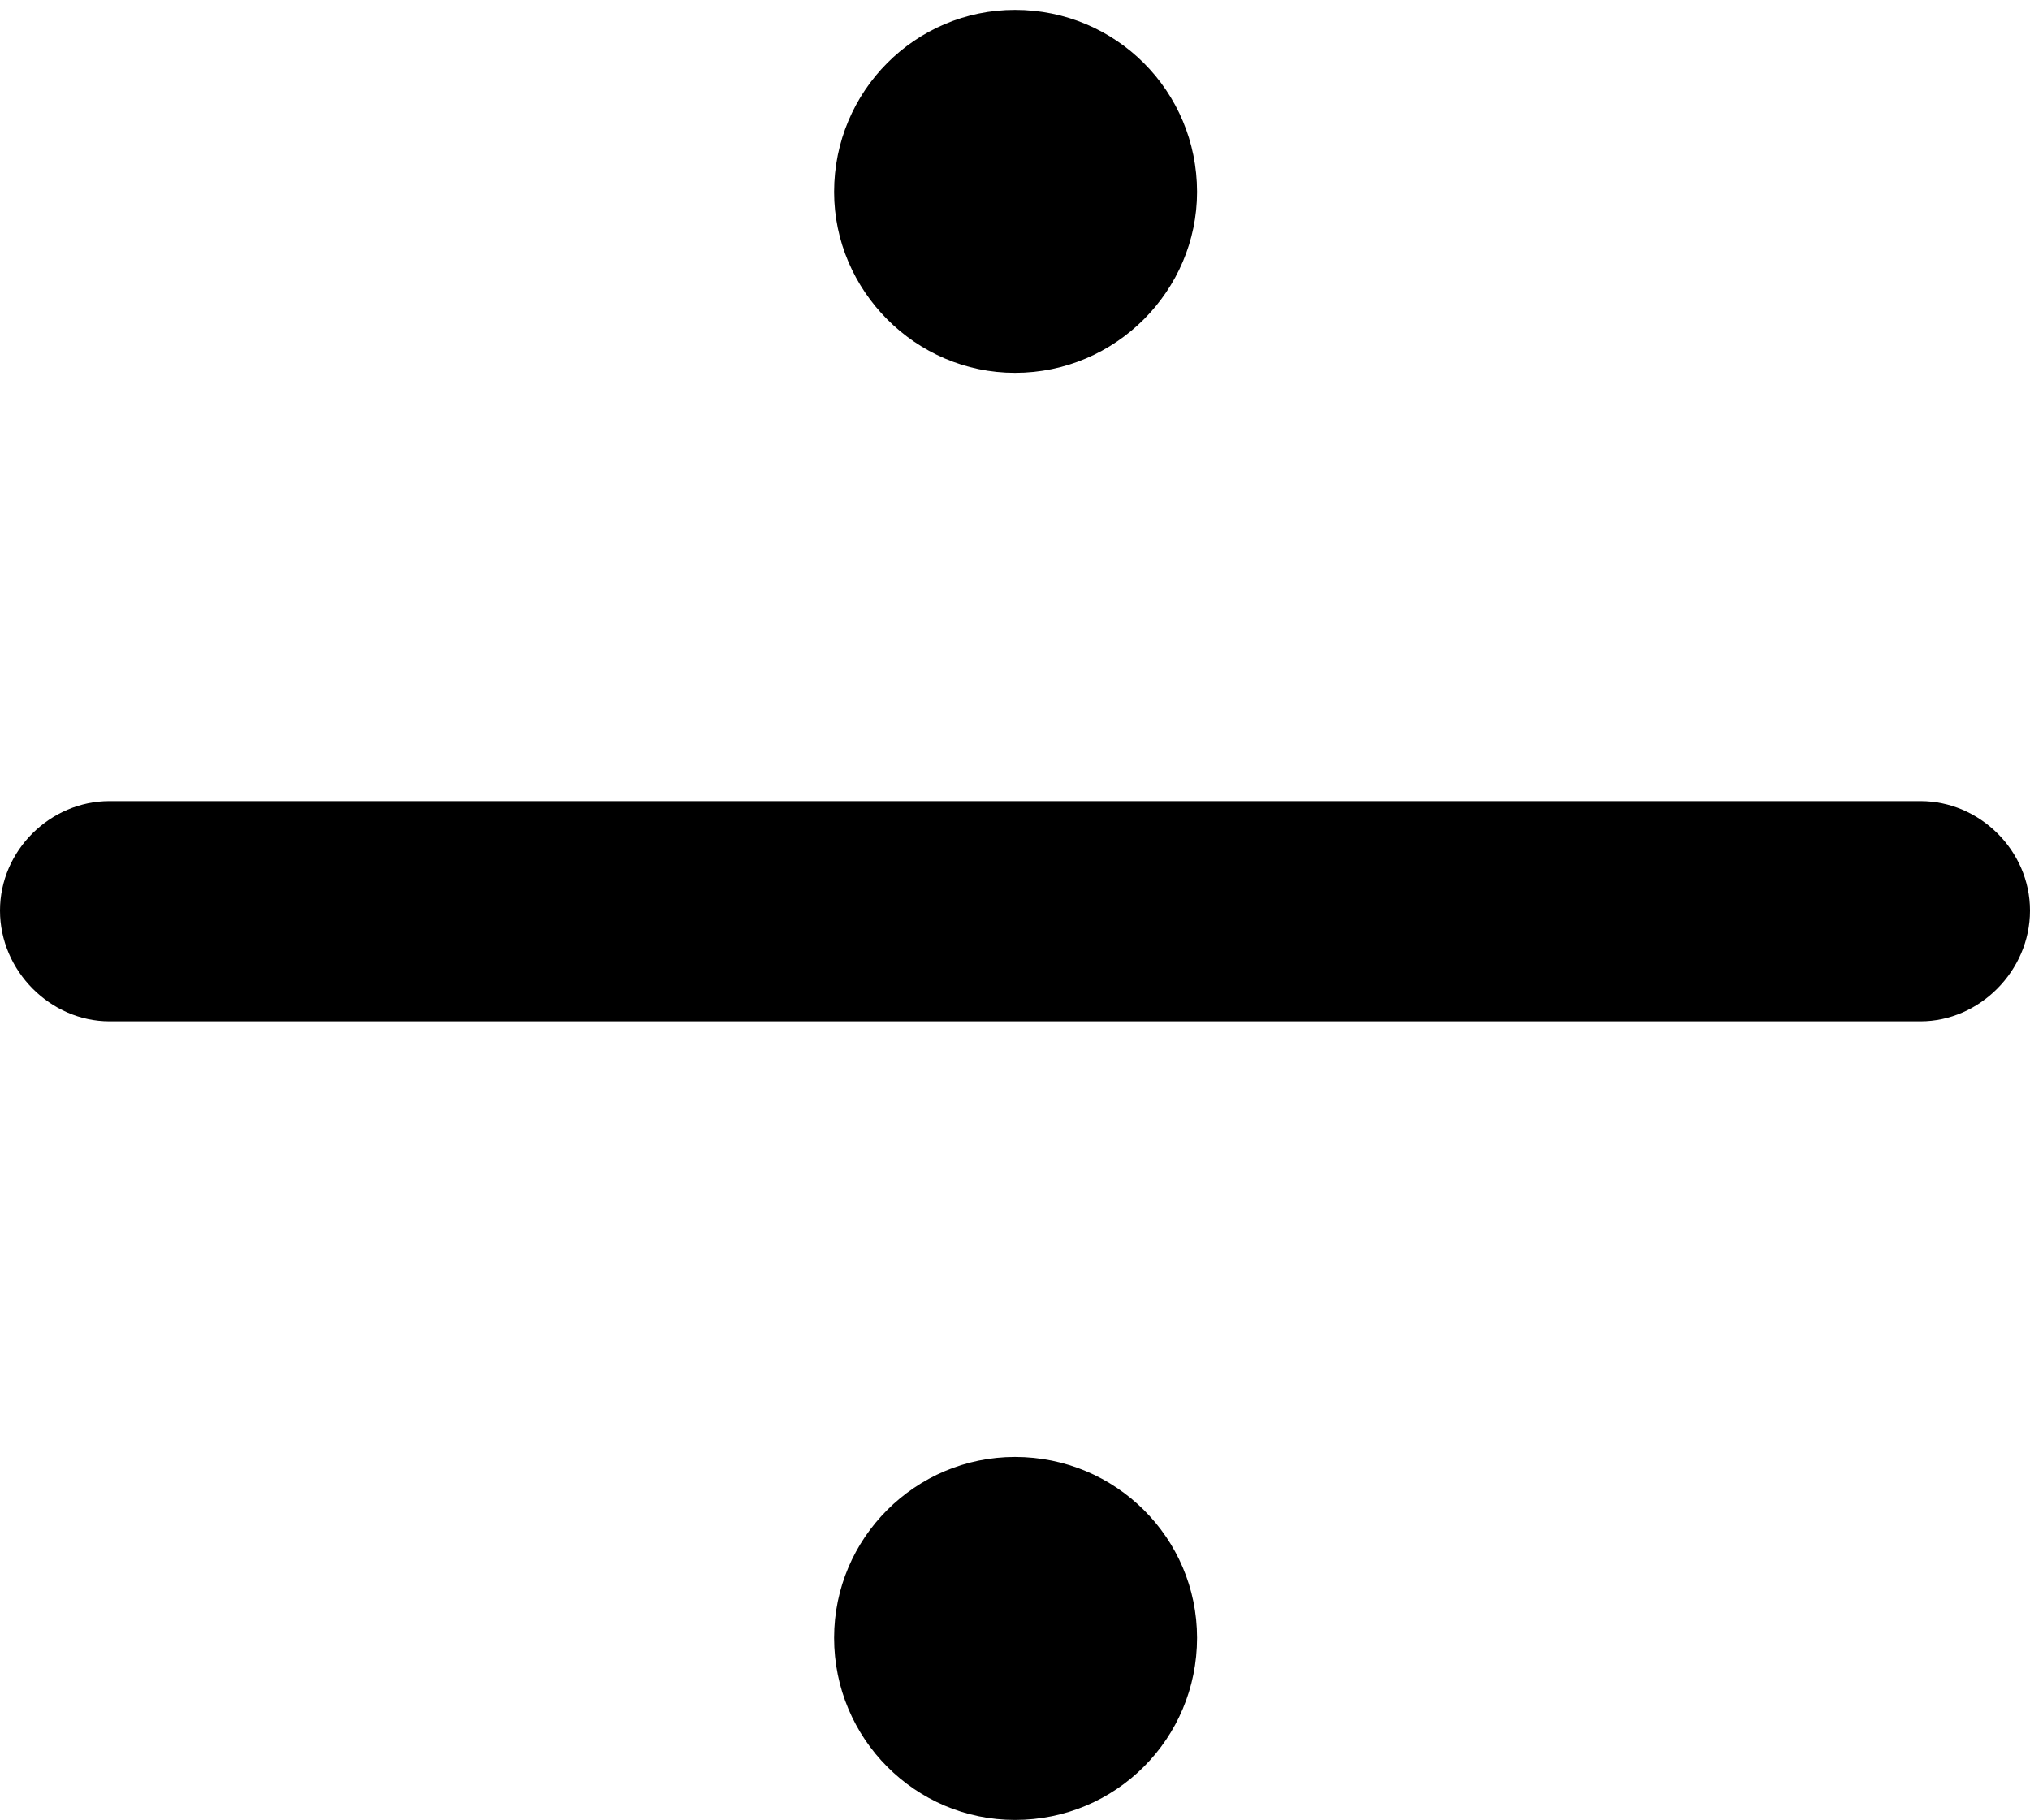 <?xml version="1.0" encoding="UTF-8"?>

<!--
  - Copyright (c) 2023-2024. Compose Cupertino project and open source contributors.
  - Copyright (c) 2025. Scott Lanoue.
  -
  - Licensed under the Apache License, Version 2.0 (the "License");
  - you may not use this file except in compliance with the License.
  - You may obtain a copy of the License at
  -
  -     http://www.apache.org/licenses/LICENSE-2.0
  -
  - Unless required by applicable law or agreed to in writing, software
  - distributed under the License is distributed on an "AS IS" BASIS,
  - WITHOUT WARRANTIES OR CONDITIONS OF ANY KIND, either express or implied.
  - See the License for the specific language governing permissions and
  - limitations under the License.
  -->

<svg version="1.1" xmlns="http://www.w3.org/2000/svg" xmlns:xlink="http://www.w3.org/1999/xlink" width="19.336" height="17.332">
  <path d="M9.668 3.551C10.629 3.551 11.402 2.766 11.402 1.828C11.402 0.867 10.629 0.094 9.668 0.094C8.719 0.094 7.945 0.867 7.945 1.828C7.945 2.766 8.719 3.551 9.668 3.551ZM9.668 17.332C10.629 17.332 11.402 16.559 11.402 15.598C11.402 14.648 10.629 13.875 9.668 13.875C8.719 13.875 7.945 14.648 7.945 15.598C7.945 16.559 8.719 17.332 9.668 17.332ZM1.043 9.727L18.293 9.727C18.855 9.727 19.336 9.246 19.336 8.672C19.336 8.098 18.855 7.629 18.293 7.629L1.043 7.629C0.48 7.629 0 8.098 0 8.672C0 9.246 0.48 9.727 1.043 9.727Z" fill="#000000"/>
</svg>
